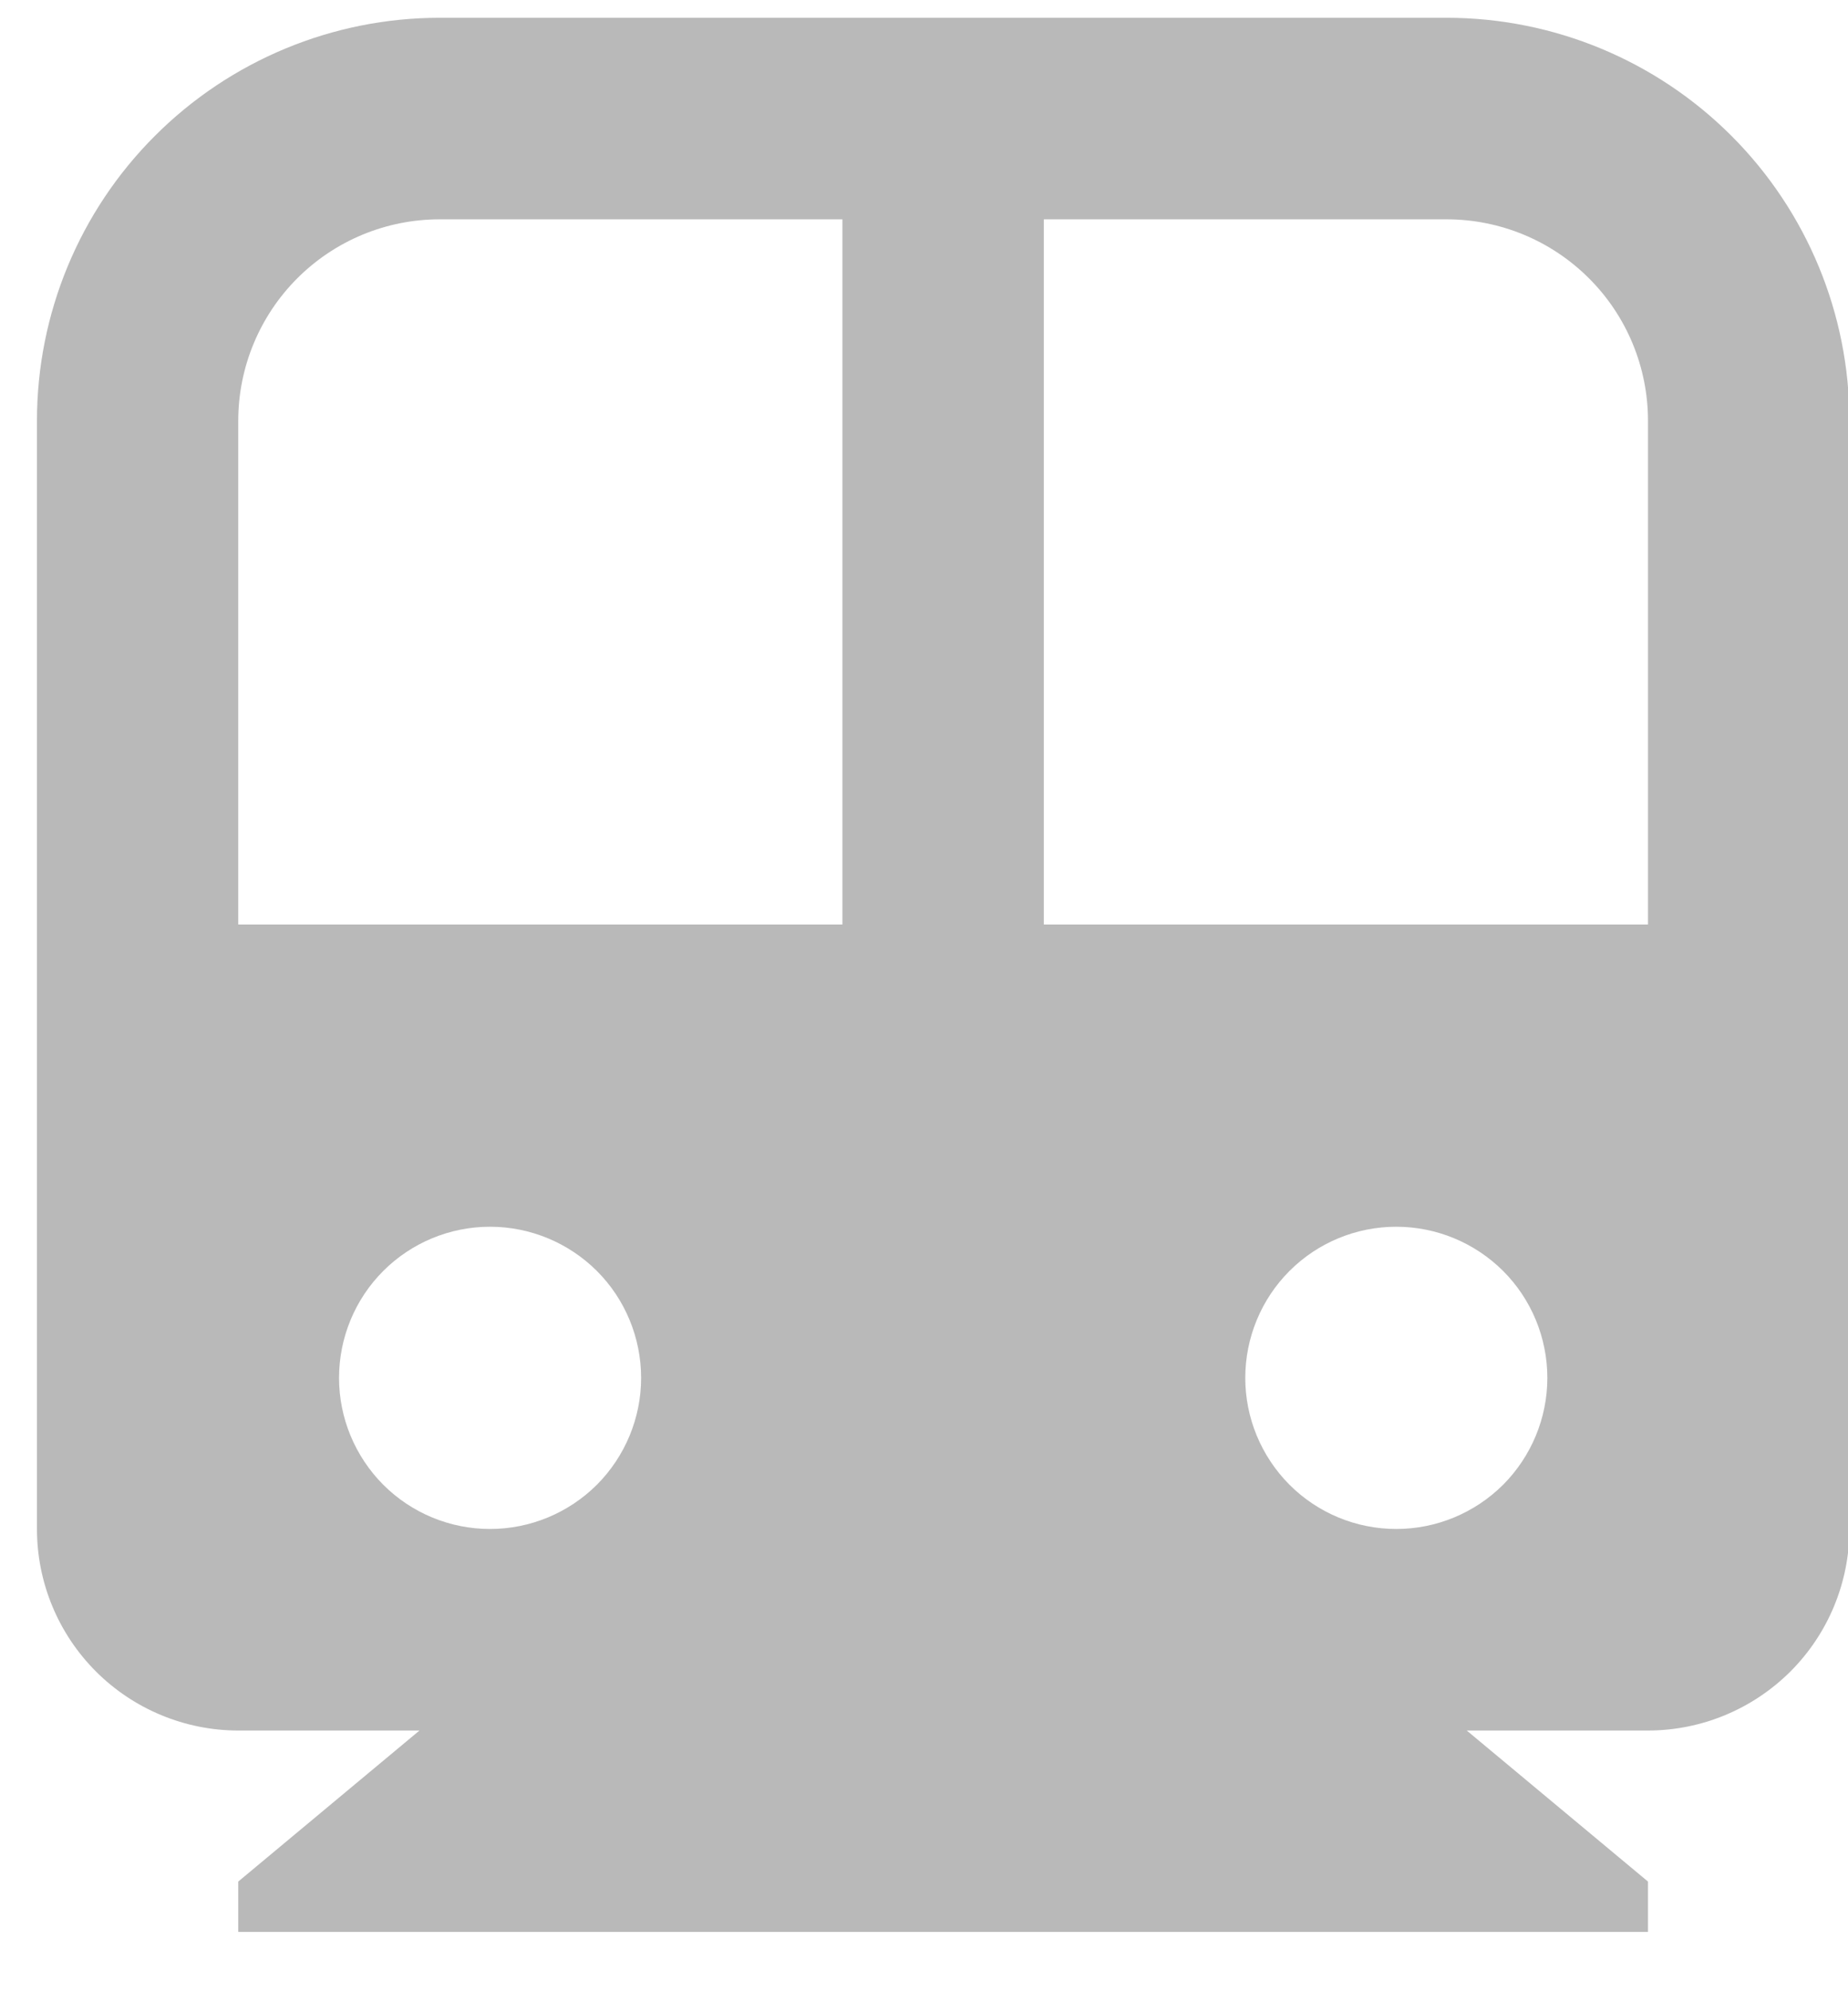 <svg width="13" height="14" viewBox="0 0 13 14" fill="none" xmlns="http://www.w3.org/2000/svg">
<path d="M10.318 12.167L11.593 13.229V13.583H1.676V13.229L2.951 12.167H1.676C1.301 12.167 0.94 12.017 0.675 11.752C0.409 11.486 0.26 11.126 0.26 10.75V2.958C0.26 2.207 0.558 1.486 1.09 0.955C1.621 0.424 2.342 0.125 3.093 0.125H10.176C10.928 0.125 11.649 0.424 12.18 0.955C12.711 1.486 13.01 2.207 13.01 2.958V10.75C13.01 11.126 12.861 11.486 12.595 11.752C12.329 12.017 11.969 12.167 11.593 12.167H10.318ZM5.926 6.5V1.542H3.093C2.717 1.542 2.357 1.691 2.091 1.957C1.826 2.222 1.676 2.583 1.676 2.958V6.5H5.926ZM7.343 6.5H11.593V2.958C11.593 2.583 11.444 2.222 11.178 1.957C10.912 1.691 10.552 1.542 10.176 1.542H7.343V6.5ZM3.447 10.75C3.729 10.75 3.999 10.638 4.199 10.439C4.398 10.239 4.51 9.969 4.51 9.688C4.51 9.406 4.398 9.135 4.199 8.936C3.999 8.737 3.729 8.625 3.447 8.625C3.165 8.625 2.895 8.737 2.696 8.936C2.497 9.135 2.385 9.406 2.385 9.688C2.385 9.969 2.497 10.239 2.696 10.439C2.895 10.638 3.165 10.75 3.447 10.75ZM9.822 10.75C10.104 10.75 10.374 10.638 10.574 10.439C10.773 10.239 10.885 9.969 10.885 9.688C10.885 9.406 10.773 9.135 10.574 8.936C10.374 8.737 10.104 8.625 9.822 8.625C9.54 8.625 9.27 8.737 9.071 8.936C8.872 9.135 8.76 9.406 8.76 9.688C8.76 9.969 8.872 10.239 9.071 10.439C9.27 10.638 9.54 10.75 9.822 10.75Z" fill="#8A8A8A" fill-opacity="0.6"/>
</svg>
